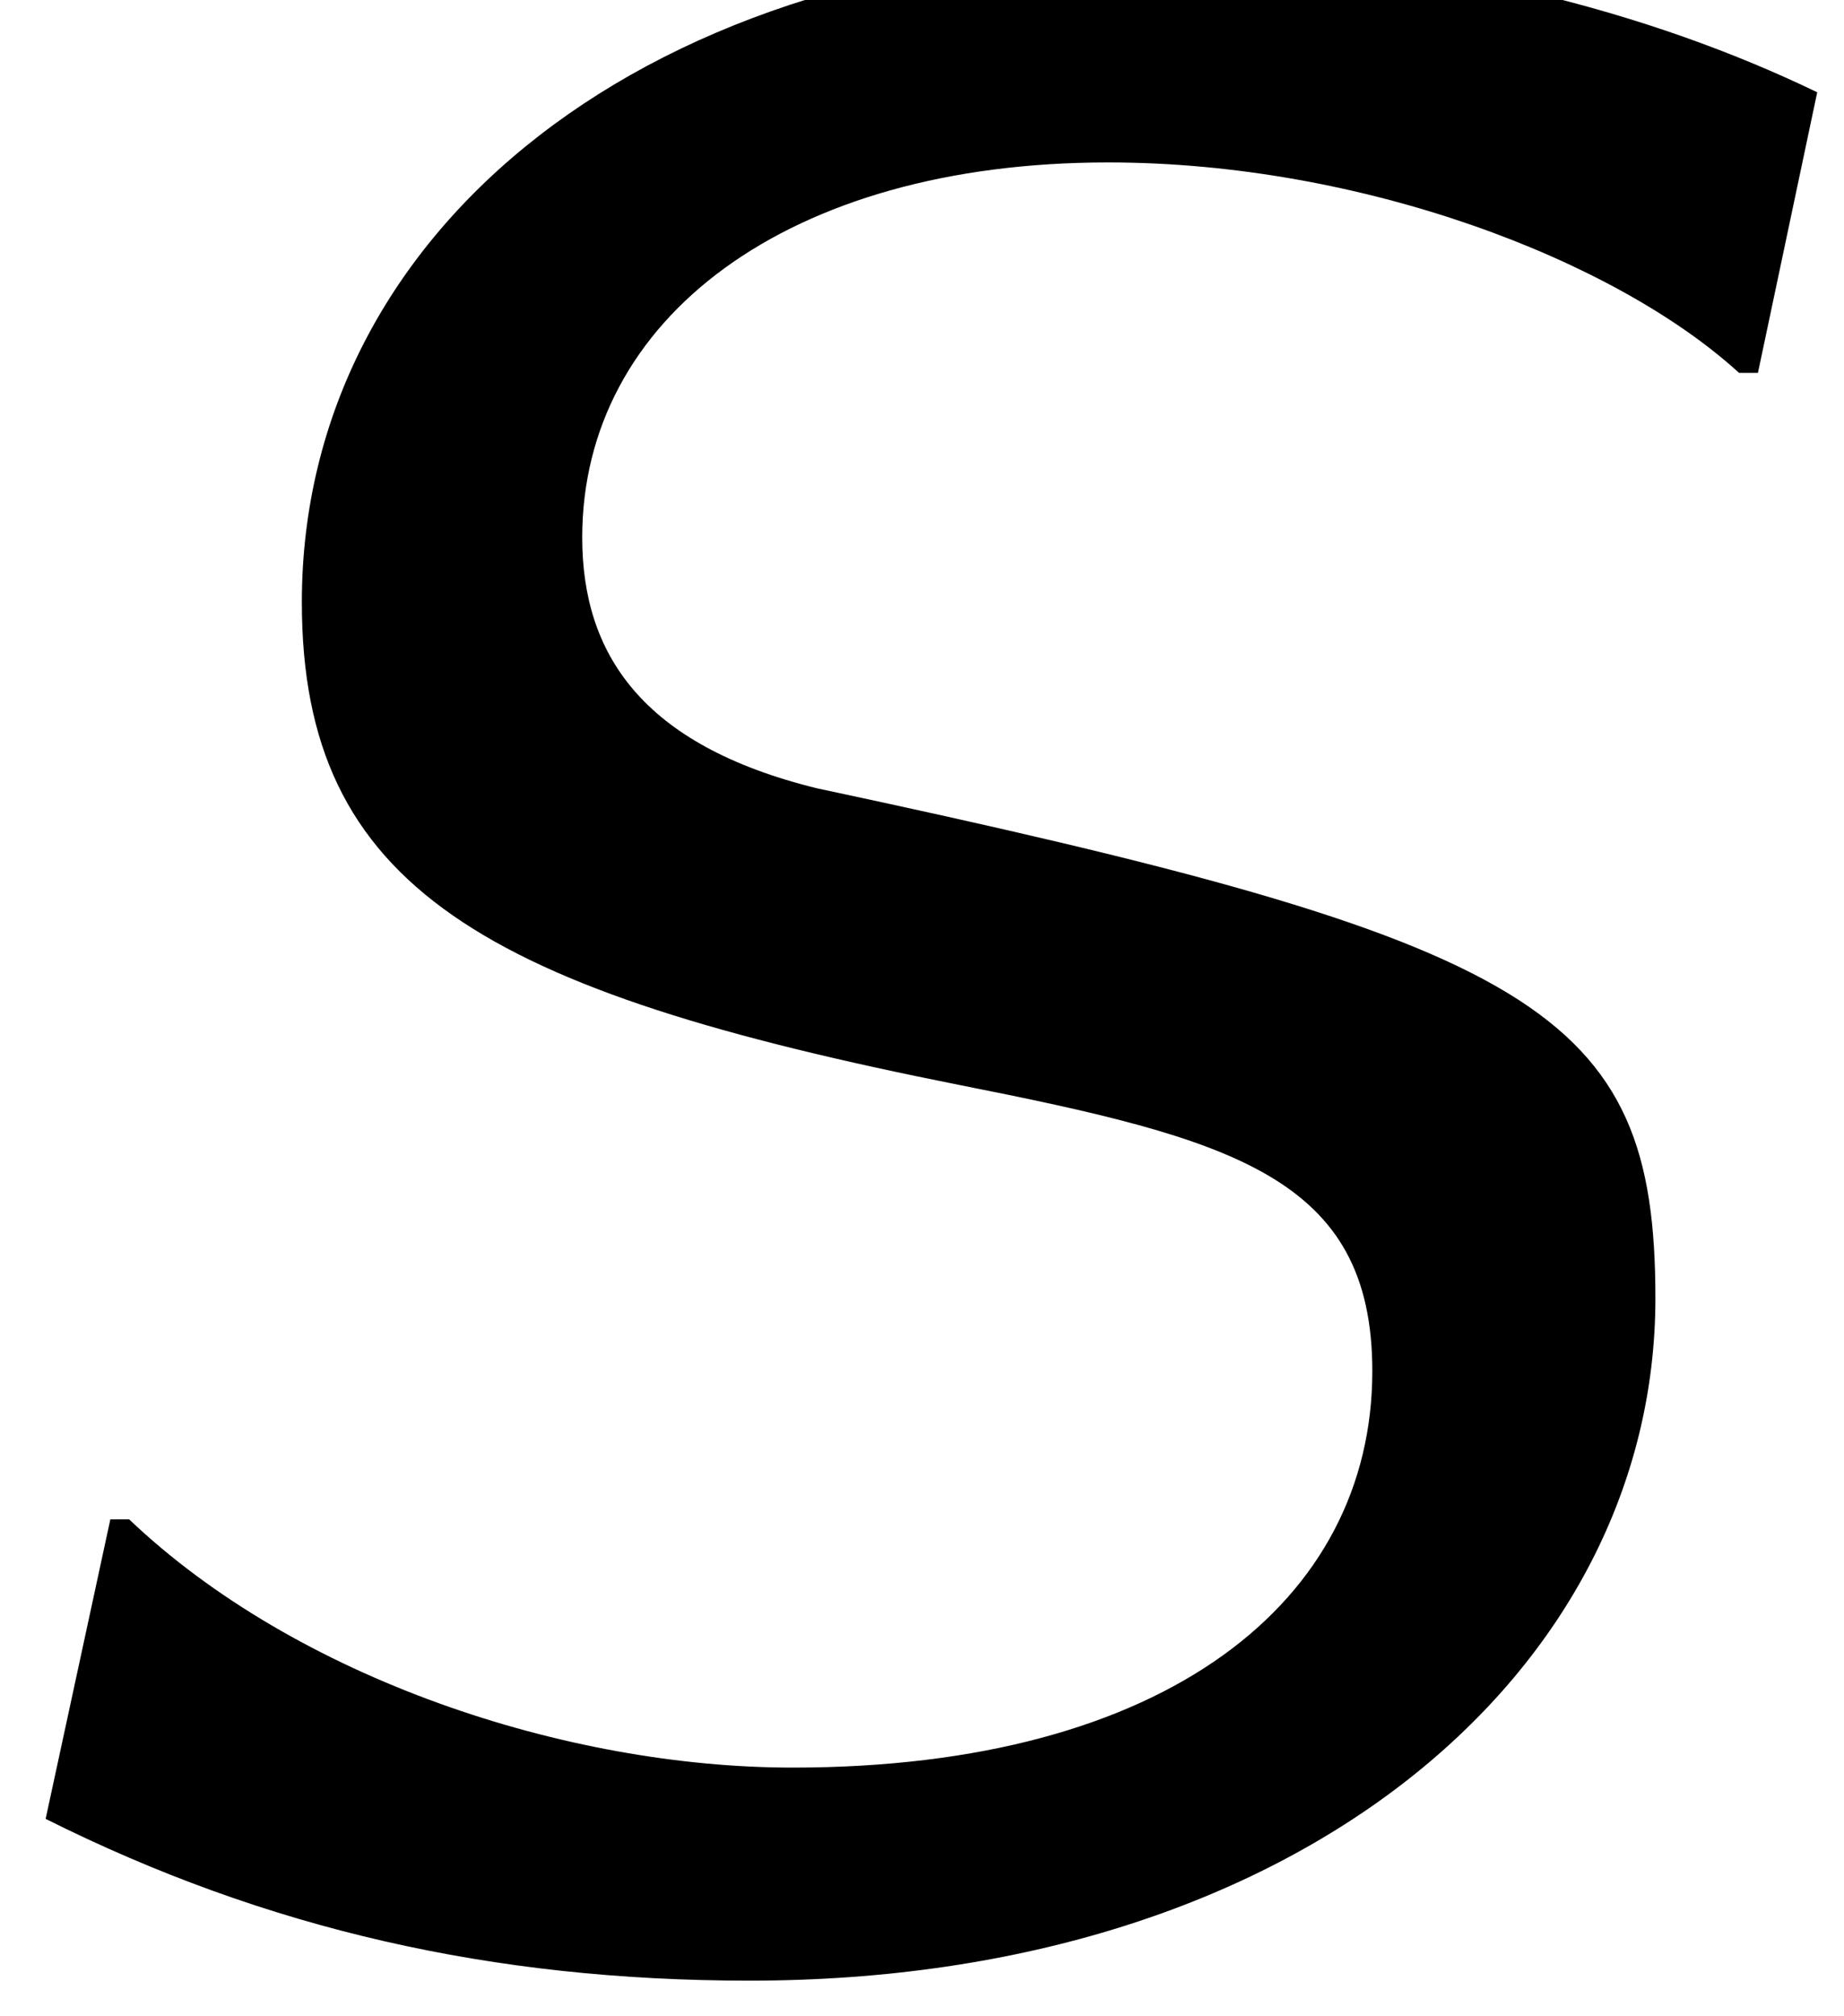 <?xml version='1.0' encoding='ISO-8859-1'?>
<!DOCTYPE svg PUBLIC "-//W3C//DTD SVG 1.1//EN" "http://www.w3.org/Graphics/SVG/1.1/DTD/svg11.dtd">
<!-- This file was generated by dvisvgm 1.2.2 (x86_64-unknown-linux-gnu) -->
<!-- Fri Nov 25 01:30:06 2016 -->
<svg height='20.937pt' version='1.1' viewBox='0 0 19.158 20.937' width='19.158pt' xmlns='http://www.w3.org/2000/svg' xmlns:xlink='http://www.w3.org/1999/xlink'>
<defs>
<path d='M7.116 0.323C12.191 0.323 15.475 -2.538 15.475 -5.971C15.475 -8.633 14.405 -9.255 7.738 -10.674C6.12 -11.072 5.573 -11.918 5.573 -12.987C5.573 -15.003 7.464 -16.446 10.425 -16.446C12.763 -16.446 15.102 -15.55 16.247 -14.505H16.421L16.968 -17.093C15.475 -17.814 13.385 -18.411 10.848 -18.411C6.22 -18.411 2.986 -15.849 2.986 -12.39C2.986 -9.753 4.677 -8.808 9.056 -7.937C11.569 -7.439 12.863 -7.091 12.863 -5.299C12.863 -3.185 10.972 -1.642 7.514 -1.642C5.424 -1.642 2.936 -2.463 1.393 -3.931H1.219L0.622 -1.169C2.662 -0.149 4.752 0.323 7.116 0.323Z' id='g1-83'/>
</defs>
<g id='page1' transform='matrix(1.126 0 0 1.126 -63.986 -61.386)'>
<use x='56.625' xlink:href='#g1-83' y='72.461'/>
</g>
</svg>

